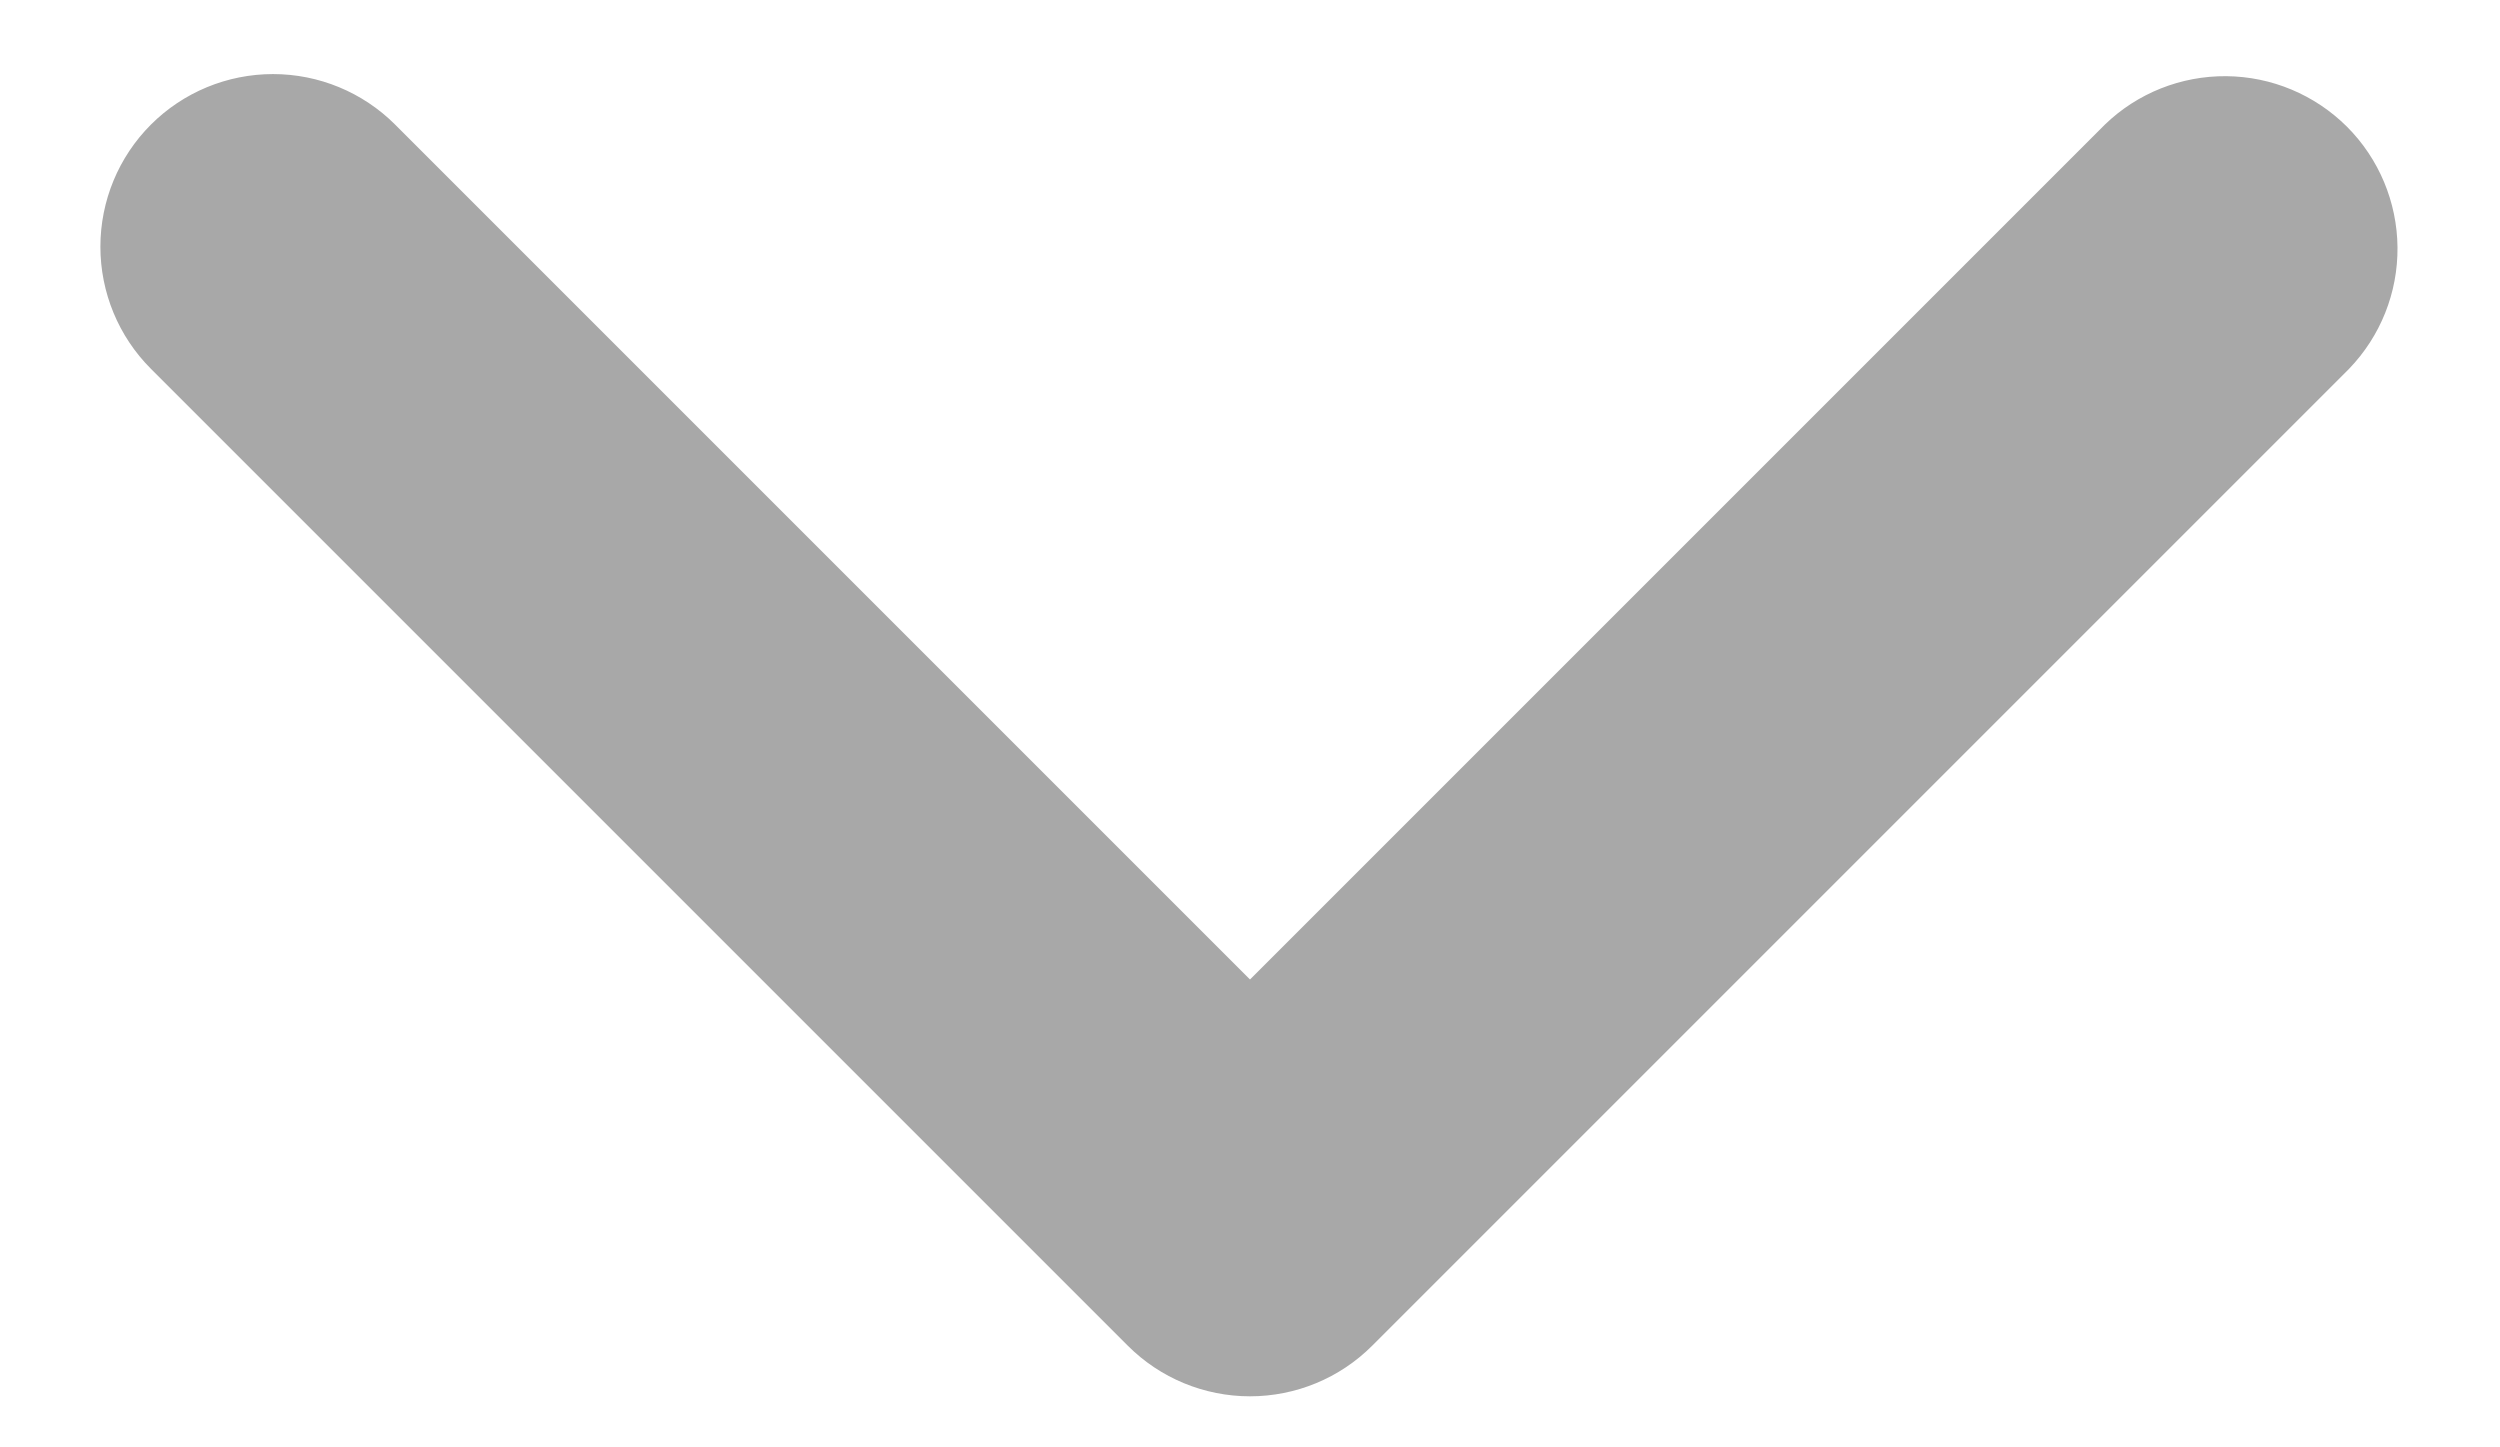 <svg width="19" height="11" viewBox="0 0 19 11" fill="none" xmlns="http://www.w3.org/2000/svg">
<path d="M1.147 0.947C1.393 0.701 1.727 0.563 2.075 0.563C2.423 0.563 2.757 0.701 3.003 0.947L9.5 7.444L15.997 0.947C16.244 0.708 16.576 0.576 16.92 0.579C17.264 0.582 17.593 0.72 17.837 0.963C18.08 1.206 18.218 1.536 18.221 1.88C18.224 2.224 18.092 2.555 17.853 2.803L10.428 10.228C10.182 10.474 9.848 10.612 9.5 10.612C9.152 10.612 8.818 10.474 8.572 10.228L1.147 2.803C0.901 2.557 0.763 2.223 0.763 1.875C0.763 1.527 0.901 1.193 1.147 0.947Z" fill="#A8A8A8"/>
</svg>
